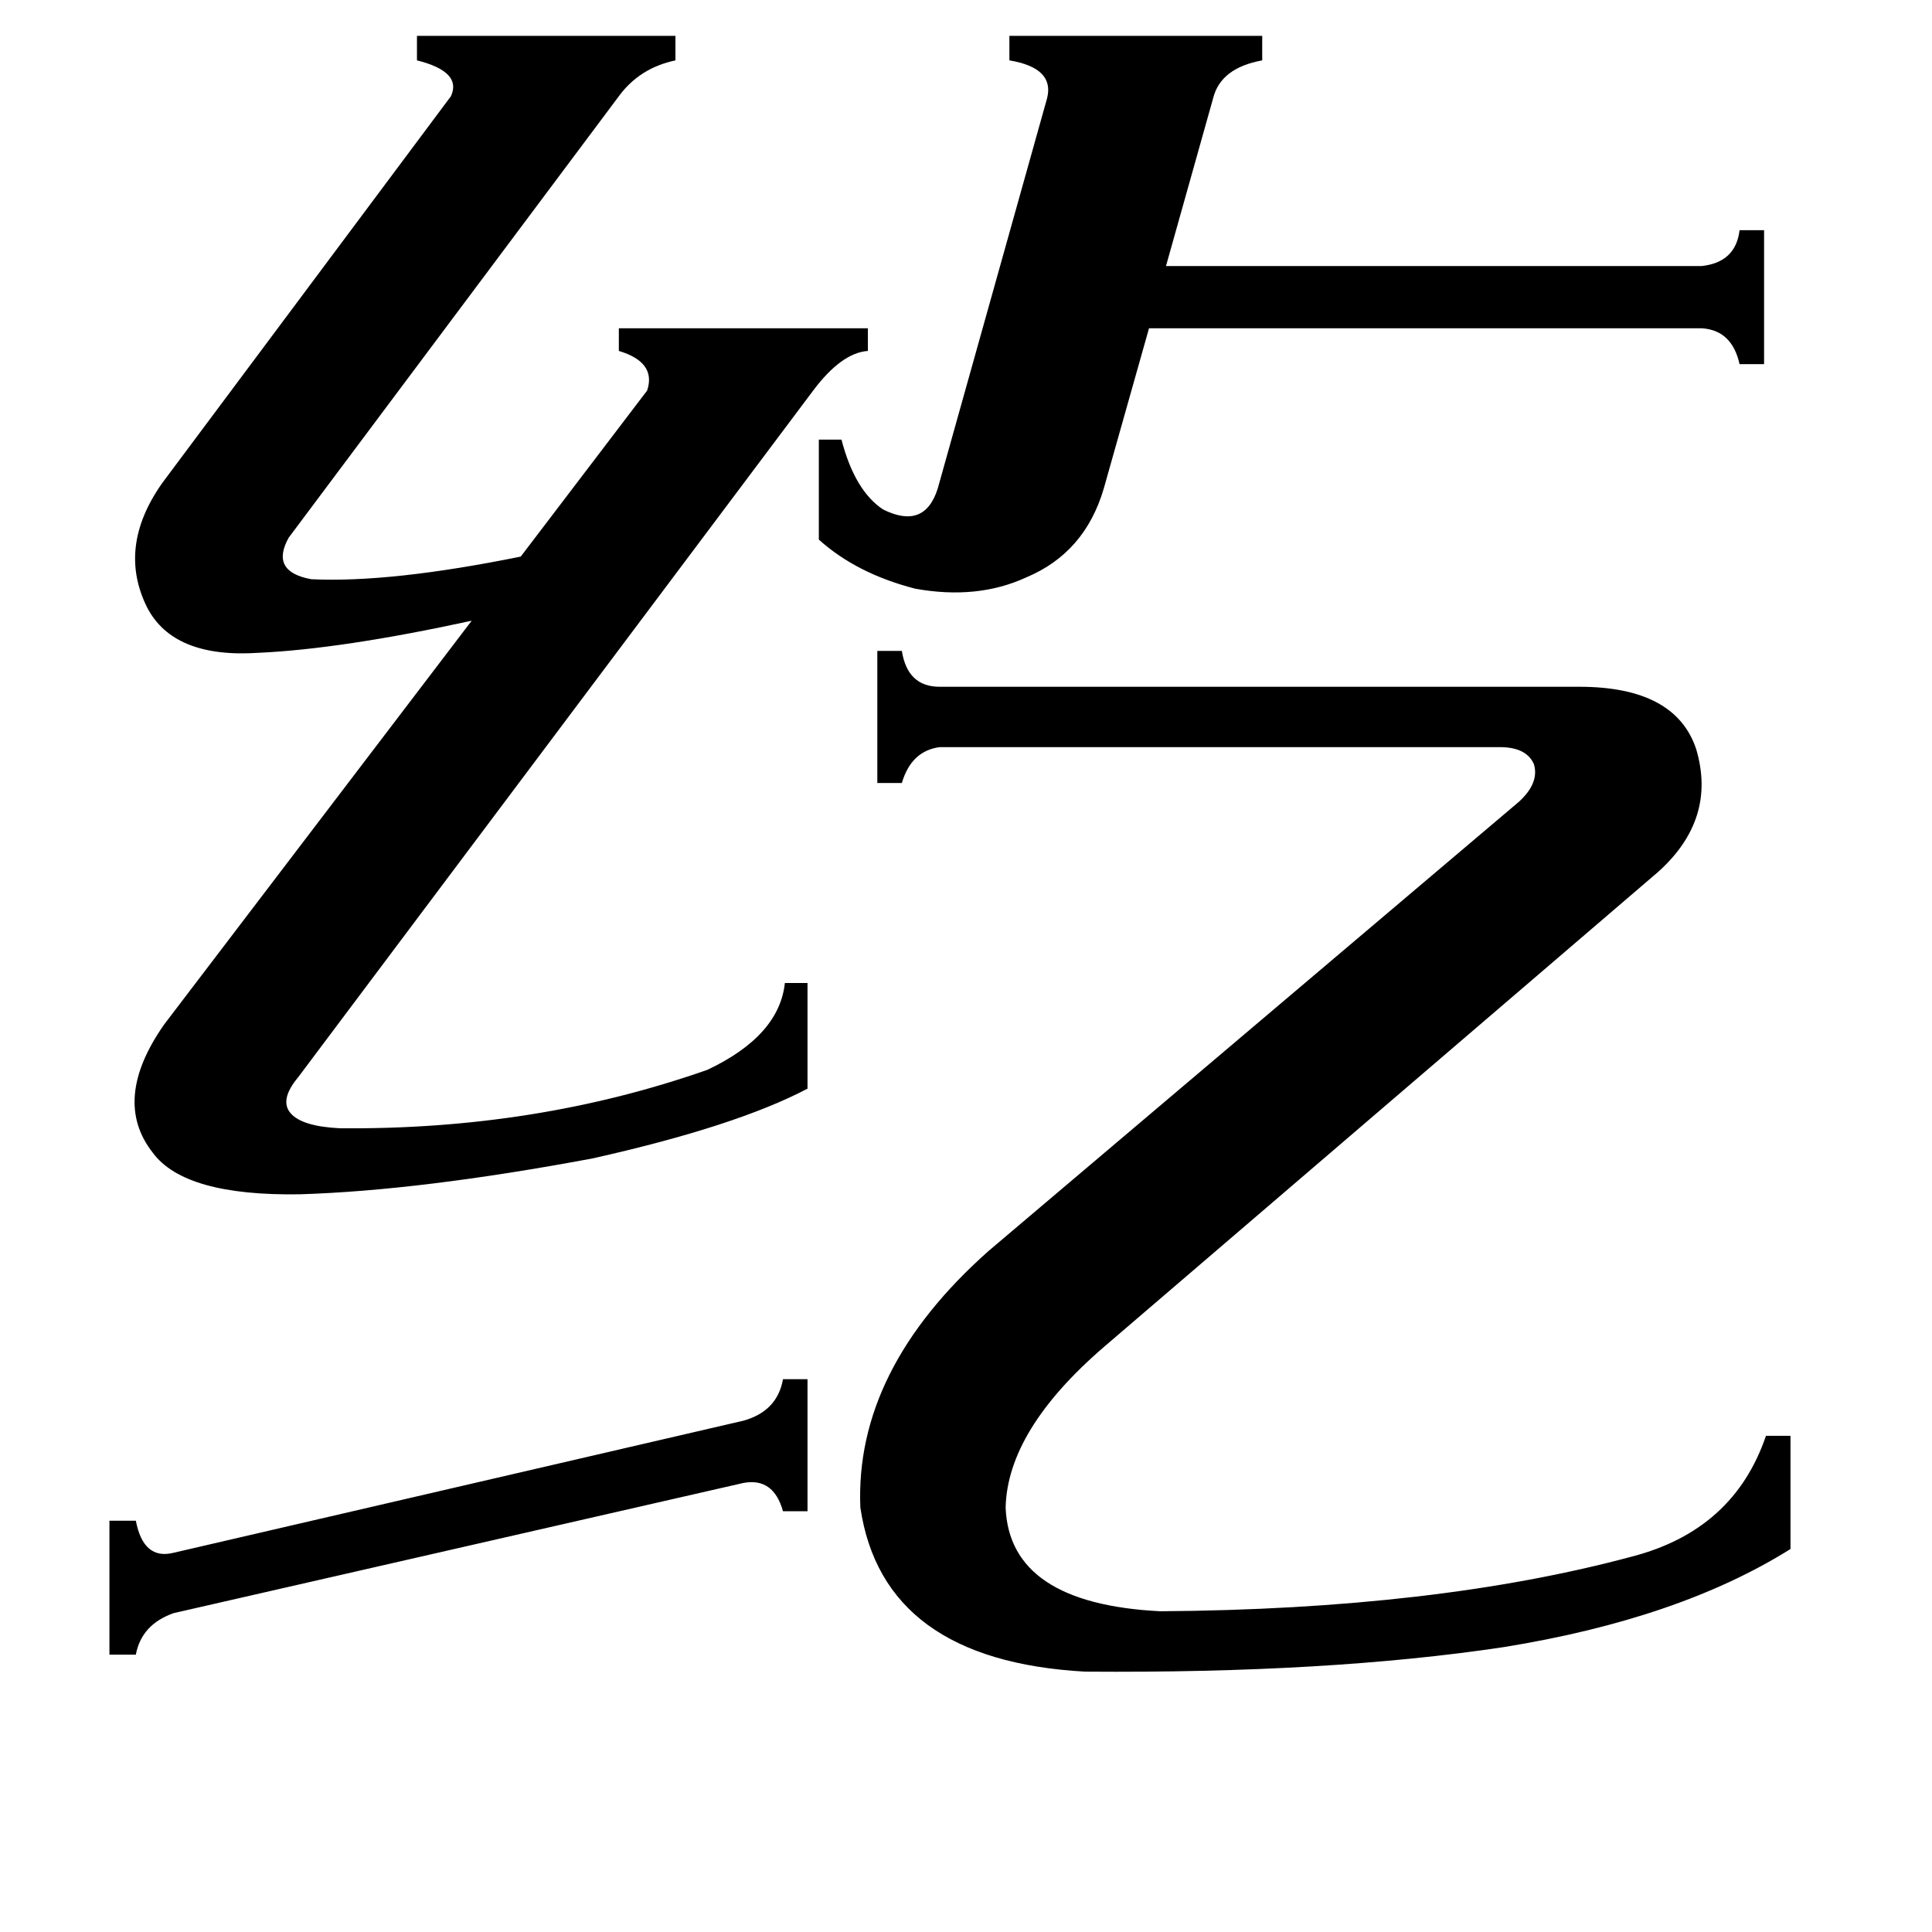 <svg xmlns="http://www.w3.org/2000/svg" viewBox="0 -800 1024 1024">
	<path fill="#000000" d="M428 -69V1H415Q410 -17 394 -14L92 55Q75 61 72 77H58V6H72Q76 27 92 23L394 -47Q412 -52 415 -69ZM669 -781V-768Q647 -764 643 -748L618 -659H902Q920 -661 922 -678H935V-607H922Q918 -625 902 -626H609L585 -541Q575 -507 544 -494Q518 -482 485 -488Q454 -496 434 -514V-567H446Q453 -540 468 -530Q490 -519 497 -541L555 -748Q559 -764 535 -768V-781ZM949 -39V21Q890 58 797 73Q704 87 575 86Q468 80 456 -1Q453 -74 524 -137L805 -375Q816 -385 813 -395Q809 -404 795 -404H498Q483 -402 478 -385H465V-455H478Q481 -436 498 -436H837Q888 -436 899 -403Q910 -366 879 -338L585 -86Q534 -42 533 -1Q535 50 615 54Q761 53 865 25Q919 11 936 -39ZM460 -626V-614Q446 -613 431 -593L158 -229Q148 -217 154 -210Q160 -203 180 -202Q284 -201 375 -233Q413 -251 416 -279H428V-223Q390 -203 314 -186Q223 -169 159 -167Q98 -166 81 -189Q59 -217 87 -257L250 -471Q181 -456 137 -454Q92 -451 78 -478Q62 -510 86 -544L239 -749Q245 -762 221 -768V-781H358V-768Q339 -764 328 -749L153 -515Q143 -497 165 -493Q207 -491 276 -505L343 -593Q348 -608 328 -614V-626Z"/>
</svg>